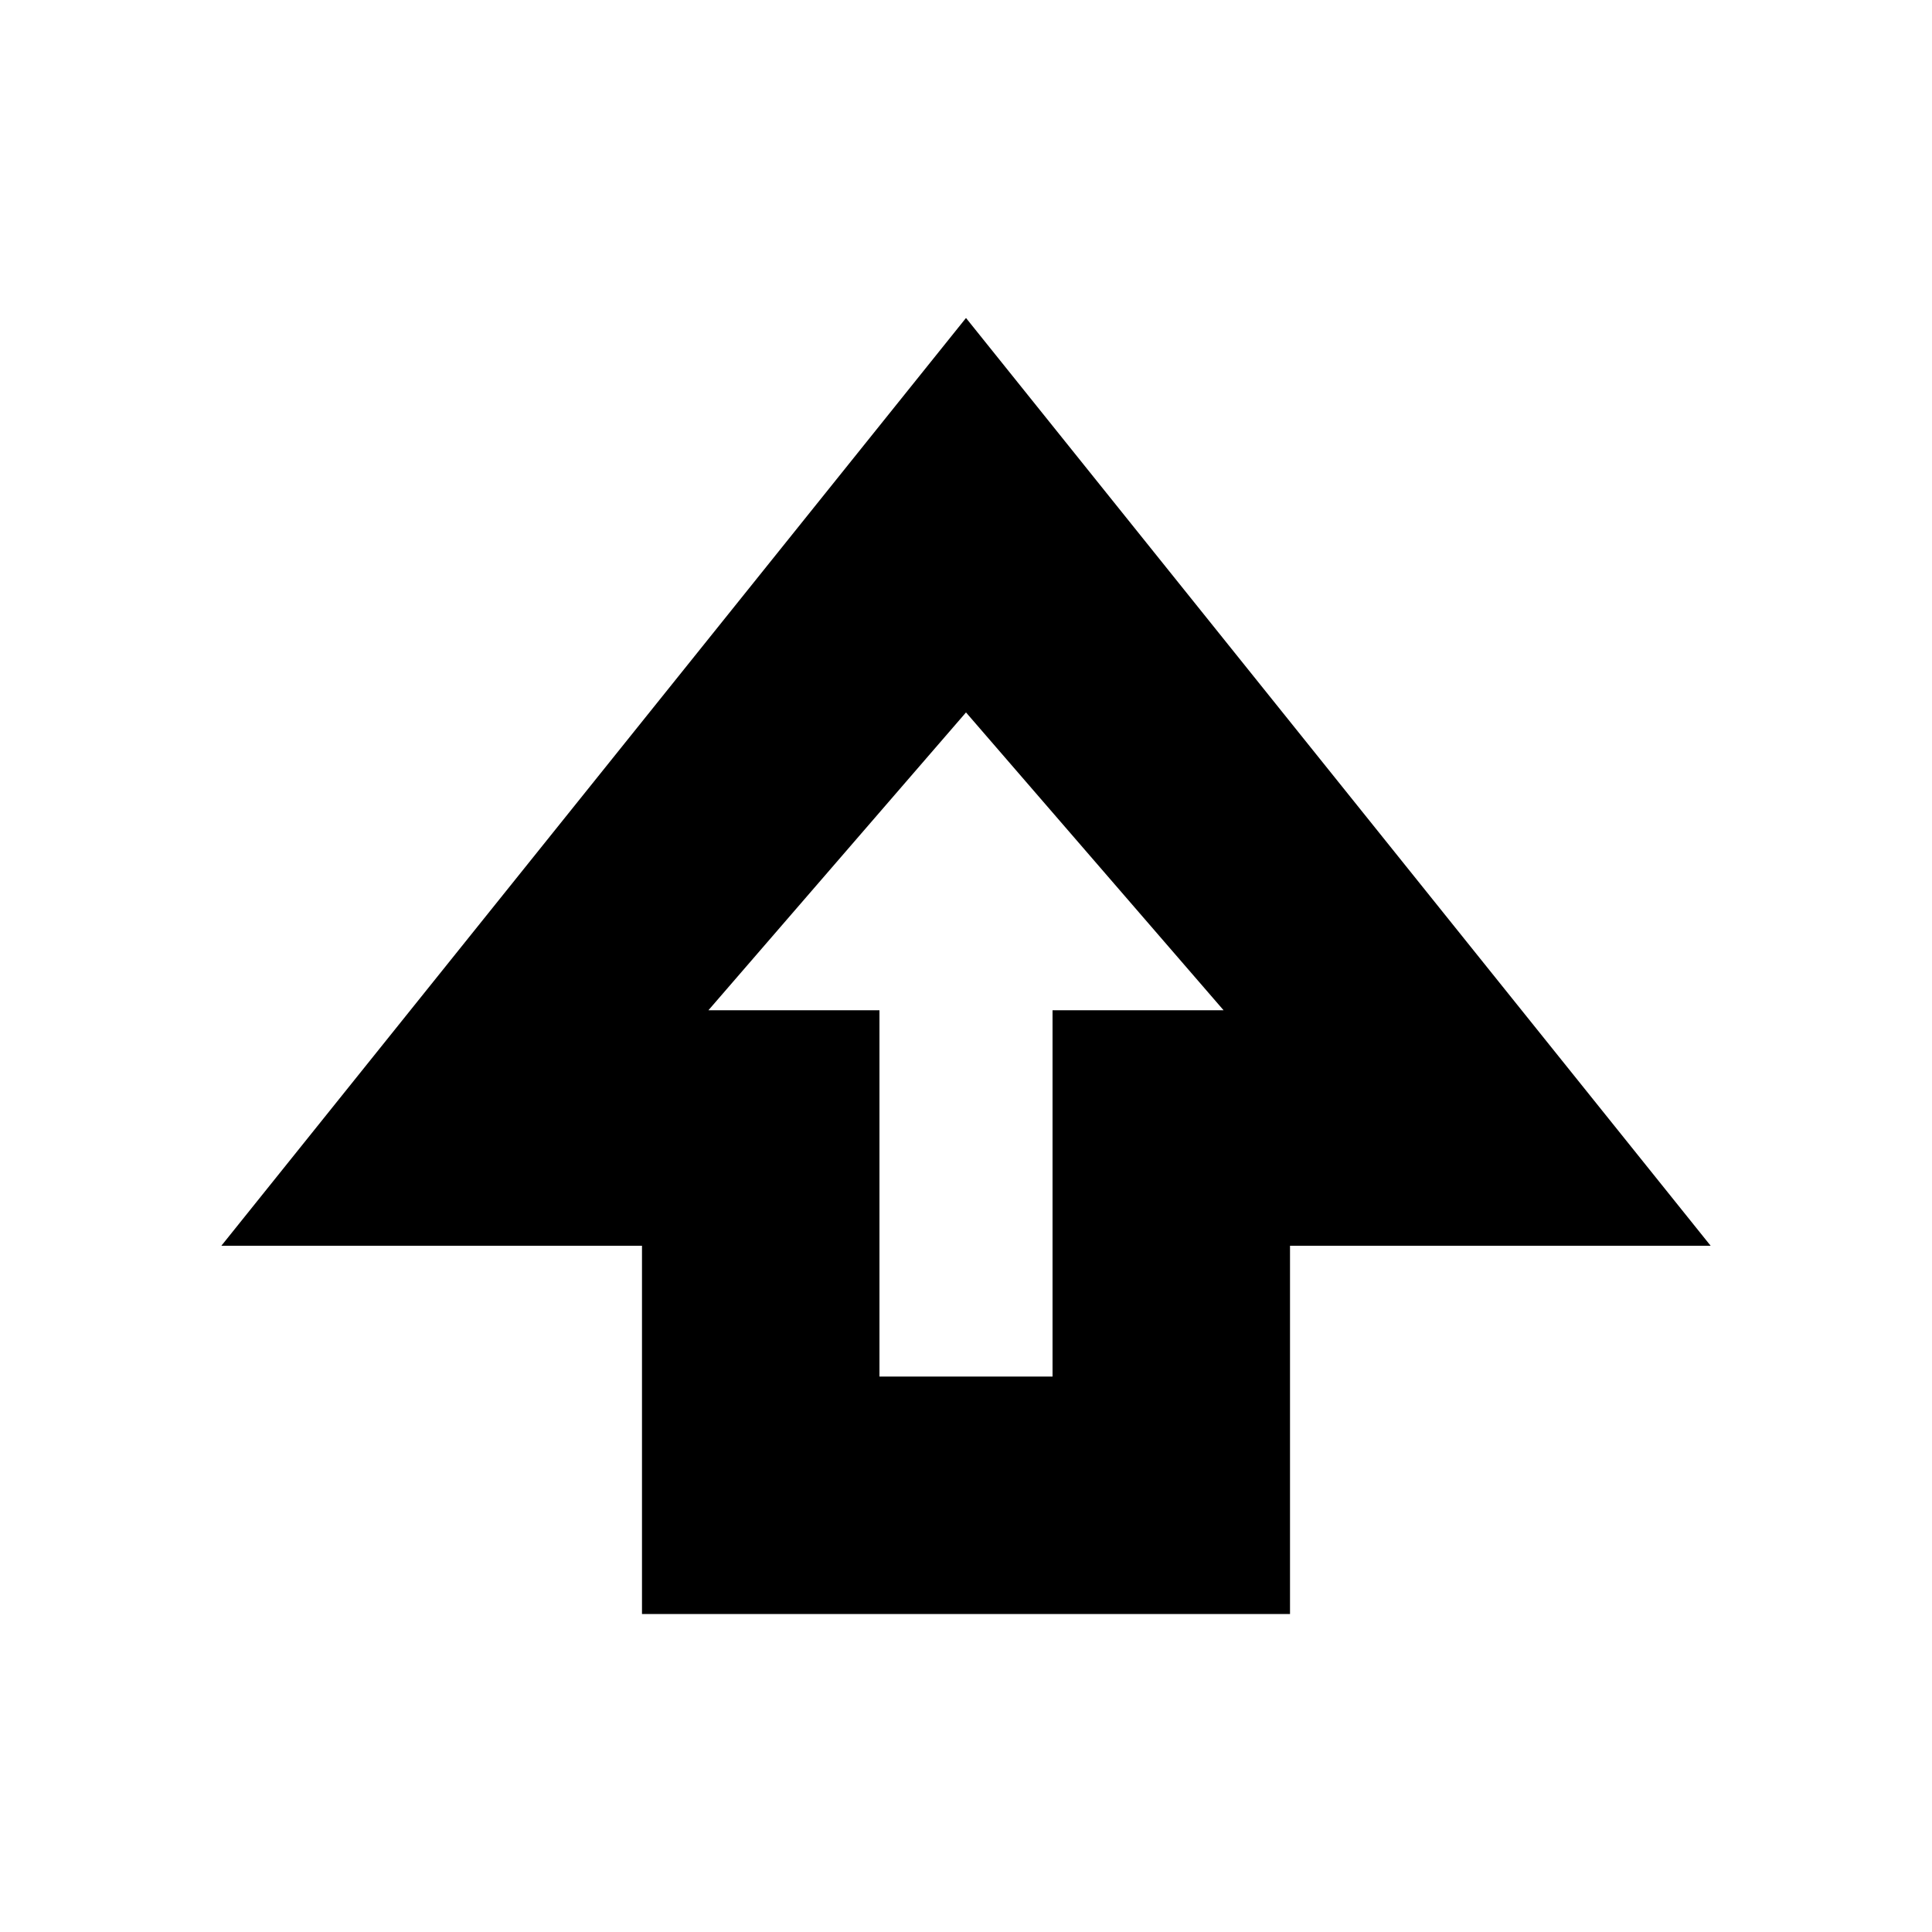<svg xmlns="http://www.w3.org/2000/svg" height="20" viewBox="0 -960 960 960" width="20"><path d="M319-158v-183H110l370-461 370 461H641v183H319Zm118-118h86v-182h85L480-606 352-458h85v182Zm43-182Z"/></svg>
